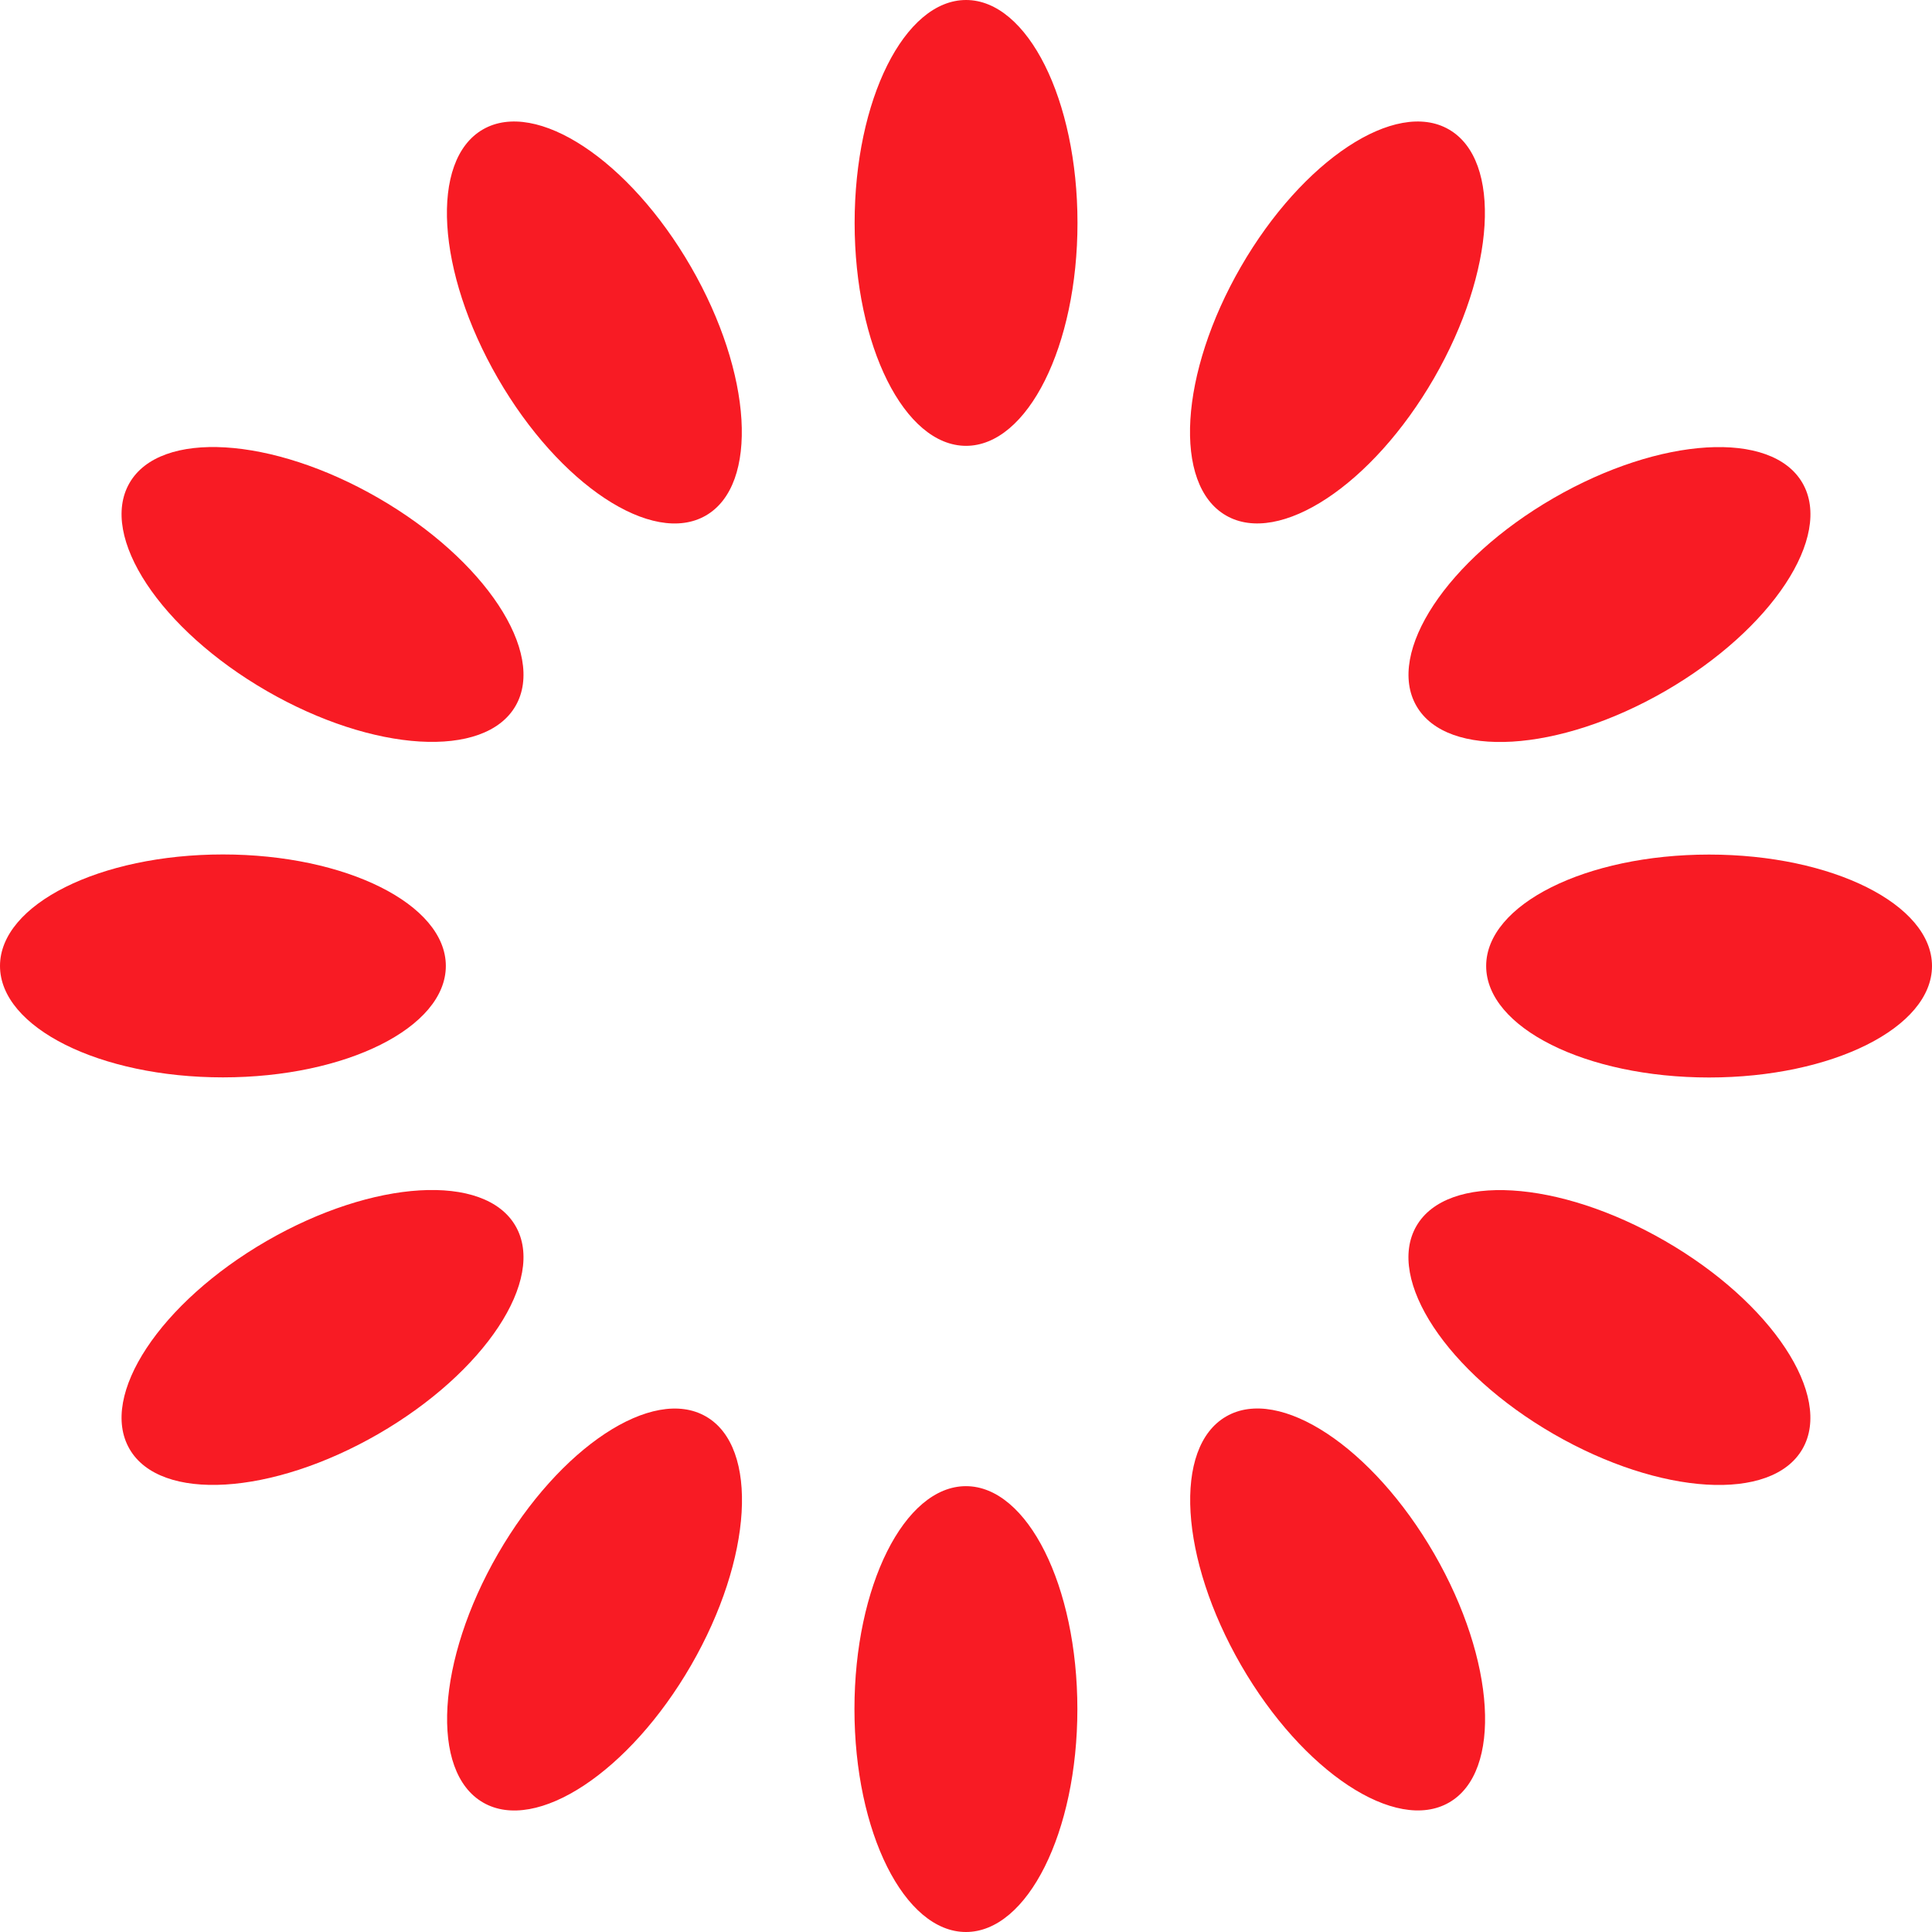 <svg width="34" height="34" viewBox="0 0 34 34" fill="none" xmlns="http://www.w3.org/2000/svg">
<path d="M18.962 3.923C18.962 1.756 18.084 0 17.001 0C15.918 0 15.04 1.756 15.04 3.923C15.04 6.089 15.918 7.846 17.001 7.846C18.084 7.846 18.962 6.089 18.962 3.923Z" fill="#F81B24"/>
<path d="M25.236 6.656C26.319 4.779 26.437 2.819 25.498 2.278C24.56 1.736 22.922 2.818 21.838 4.694C20.755 6.571 20.637 8.531 21.576 9.072C22.514 9.614 24.152 8.532 25.236 6.656Z" fill="#F81B24"/>
<path d="M29.305 12.162C31.181 11.078 32.263 9.44 31.721 8.501C31.18 7.563 29.22 7.681 27.343 8.764C25.467 9.847 24.385 11.486 24.927 12.424C25.468 13.363 27.428 13.245 29.305 12.162Z" fill="#F81B24"/>
<path d="M30.077 18.962C32.244 18.962 34 18.084 34 17C34 15.917 32.244 15.039 30.077 15.039C27.91 15.039 26.154 15.917 26.154 17C26.154 18.084 27.91 18.962 30.077 18.962Z" fill="#F81B24"/>
<path d="M27.342 25.237C29.219 26.32 31.179 26.438 31.72 25.5C32.262 24.562 31.18 22.923 29.304 21.84C27.427 20.756 25.467 20.639 24.926 21.577C24.384 22.515 25.466 24.154 27.342 25.237Z" fill="#F81B24"/>
<path d="M21.841 29.305C22.925 31.181 24.563 32.263 25.502 31.721C26.44 31.18 26.322 29.22 25.239 27.343C24.155 25.467 22.517 24.385 21.579 24.927C20.64 25.468 20.758 27.428 21.841 29.305Z" fill="#F81B24"/>
<path d="M15.037 30.077C15.037 32.244 15.916 34 16.999 34C18.082 34 18.96 32.244 18.96 30.077C18.96 27.91 18.082 26.154 16.999 26.154C15.916 26.154 15.037 27.91 15.037 30.077Z" fill="#F81B24"/>
<path d="M8.764 27.344C7.681 29.221 7.563 31.181 8.502 31.722C9.44 32.264 11.078 31.182 12.162 29.306C13.245 27.43 13.363 25.469 12.424 24.928C11.486 24.386 9.848 25.468 8.764 27.344Z" fill="#F81B24"/>
<path d="M4.695 21.838C2.819 22.922 1.737 24.56 2.279 25.499C2.82 26.437 4.78 26.319 6.657 25.236C8.533 24.152 9.615 22.514 9.073 21.576C8.532 20.637 6.571 20.755 4.695 21.838Z" fill="#F81B24"/>
<path d="M3.923 15.037C1.756 15.037 0 15.916 0 16.999C0 18.082 1.756 18.96 3.923 18.96C6.089 18.96 7.846 18.082 7.846 16.999C7.846 15.916 6.089 15.037 3.923 15.037Z" fill="#F81B24"/>
<path d="M6.657 8.763C4.78 7.68 2.82 7.562 2.279 8.5C1.737 9.438 2.819 11.077 4.695 12.16C6.571 13.243 8.532 13.361 9.073 12.423C9.615 11.485 8.533 9.846 6.657 8.763Z" fill="#F81B24"/>
<path d="M12.159 4.695C11.075 2.818 9.437 1.736 8.498 2.278C7.56 2.82 7.678 4.78 8.761 6.656C9.845 8.532 11.483 9.614 12.421 9.073C13.36 8.531 13.242 6.571 12.159 4.695Z" fill="#F81B24"/>
</svg>
